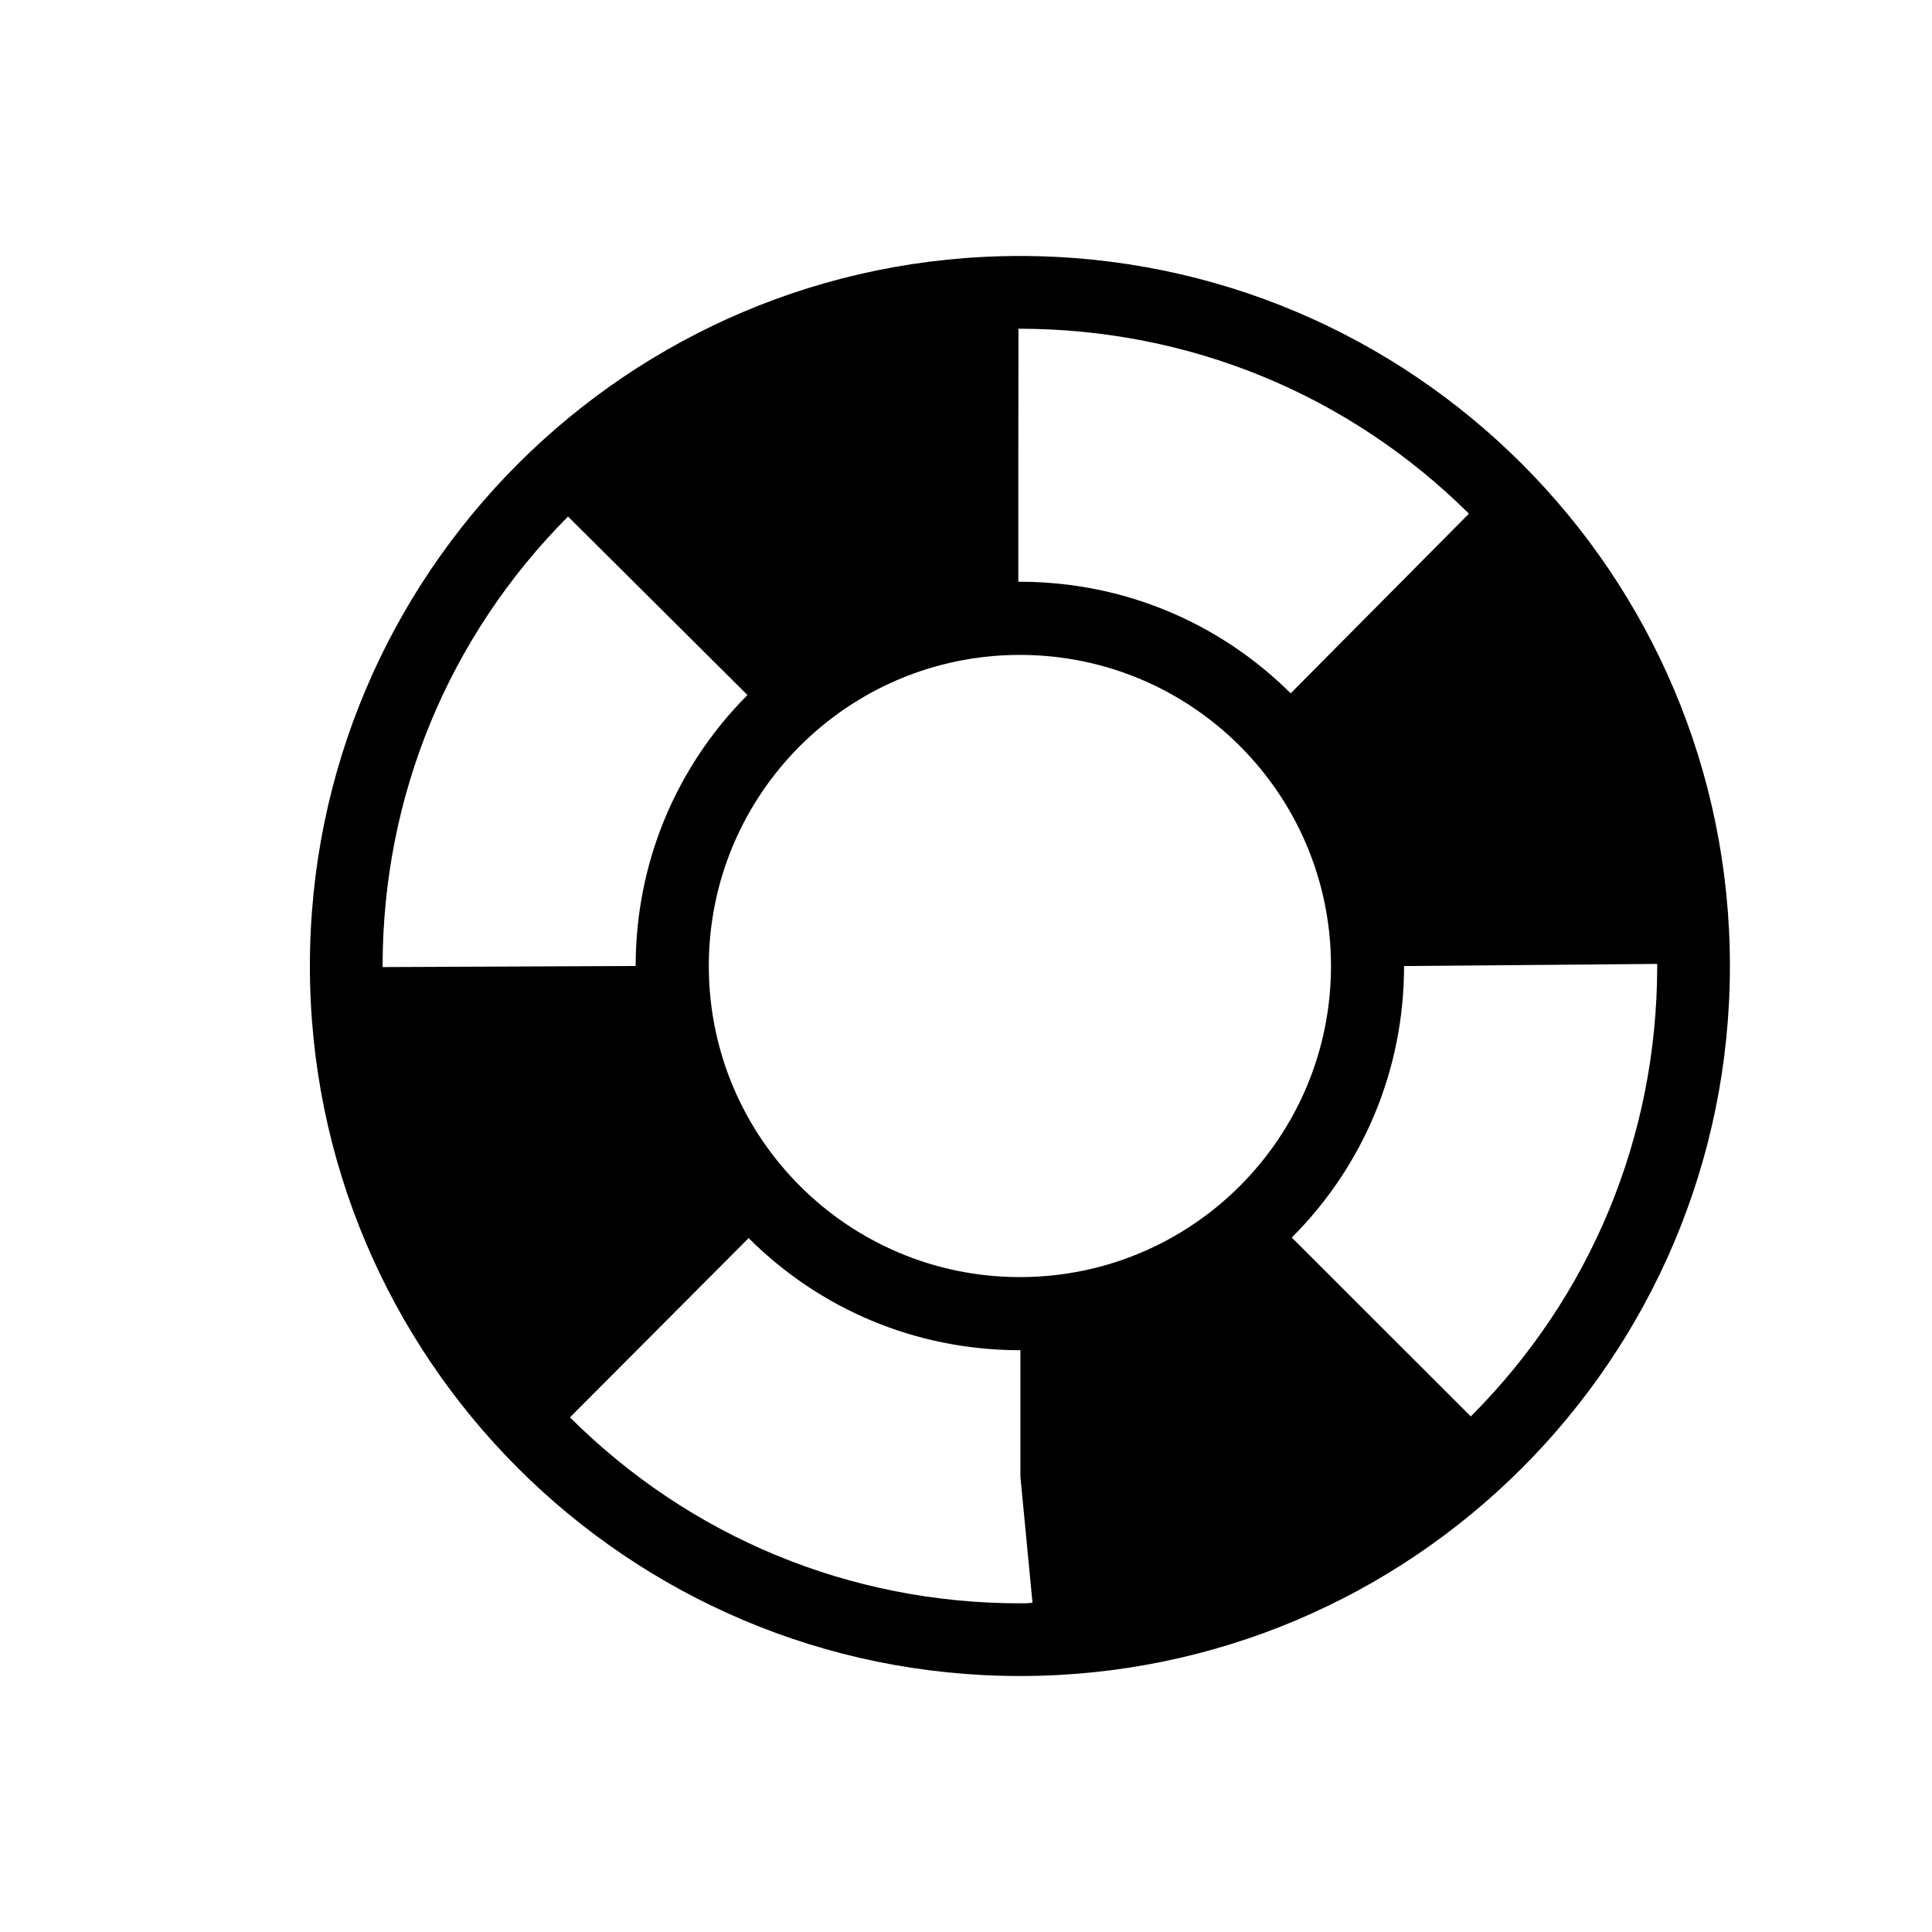 <?xml version="1.0" encoding="utf-8"?>
<!-- Generator: Adobe Illustrator 16.0.0, SVG Export Plug-In . SVG Version: 6.00 Build 0)  -->
<!DOCTYPE svg PUBLIC "-//W3C//DTD SVG 1.1//EN" "http://www.w3.org/Graphics/SVG/1.1/DTD/svg11.dtd">
<svg version="1.1" id="Layer_1" xmlns="http://www.w3.org/2000/svg" xmlns:xlink="http://www.w3.org/1999/xlink" x="0px" y="0px"
	 width="50px" height="50px" viewBox="314.5 -175.5 50 50" enable-background="new 314.5 -175.5 50 50" xml:space="preserve">
<path d="M340.895-168.875c-10.146,0-18.375,8.227-18.375,18.375s8.229,18.375,18.375,18.375c10.15,0,18.375-8.227,18.375-18.375
	S351.045-168.875,340.895-168.875z M340.854-163.718l0.004-3.275h0.002c4.42,0,8.545,1.701,11.656,4.787l-4.613,4.649
	c-1.865-1.851-4.338-2.875-6.963-2.887l-0.086,0V-163.718z M324.402-150.472v-0.028c0-4.39,1.703-8.521,4.799-11.632l4.643,4.619
	c-1.865,1.875-2.893,4.366-2.893,7.013L324.402-150.472z M341.059-134.006h-0.164c-4.395,0-8.531-1.709-11.645-4.813l4.625-4.639
	c1.859,1.854,4.324,2.882,6.947,2.901l0.086,0v3.276l0.313,3.258L341.059-134.006z M340.895-142.449
	c-4.445,0-8.051-3.605-8.051-8.051c0-4.447,3.605-8.051,8.051-8.051c4.447,0,8.051,3.605,8.051,8.051
	C348.945-146.053,345.342-142.449,340.895-142.449z M352.564-138.843l-4.633-4.629c1.875-1.877,2.906-4.373,2.906-7.027l6.551-0.055
	v0.055C357.389-146.097,355.676-141.958,352.564-138.843z"/>
</svg>
